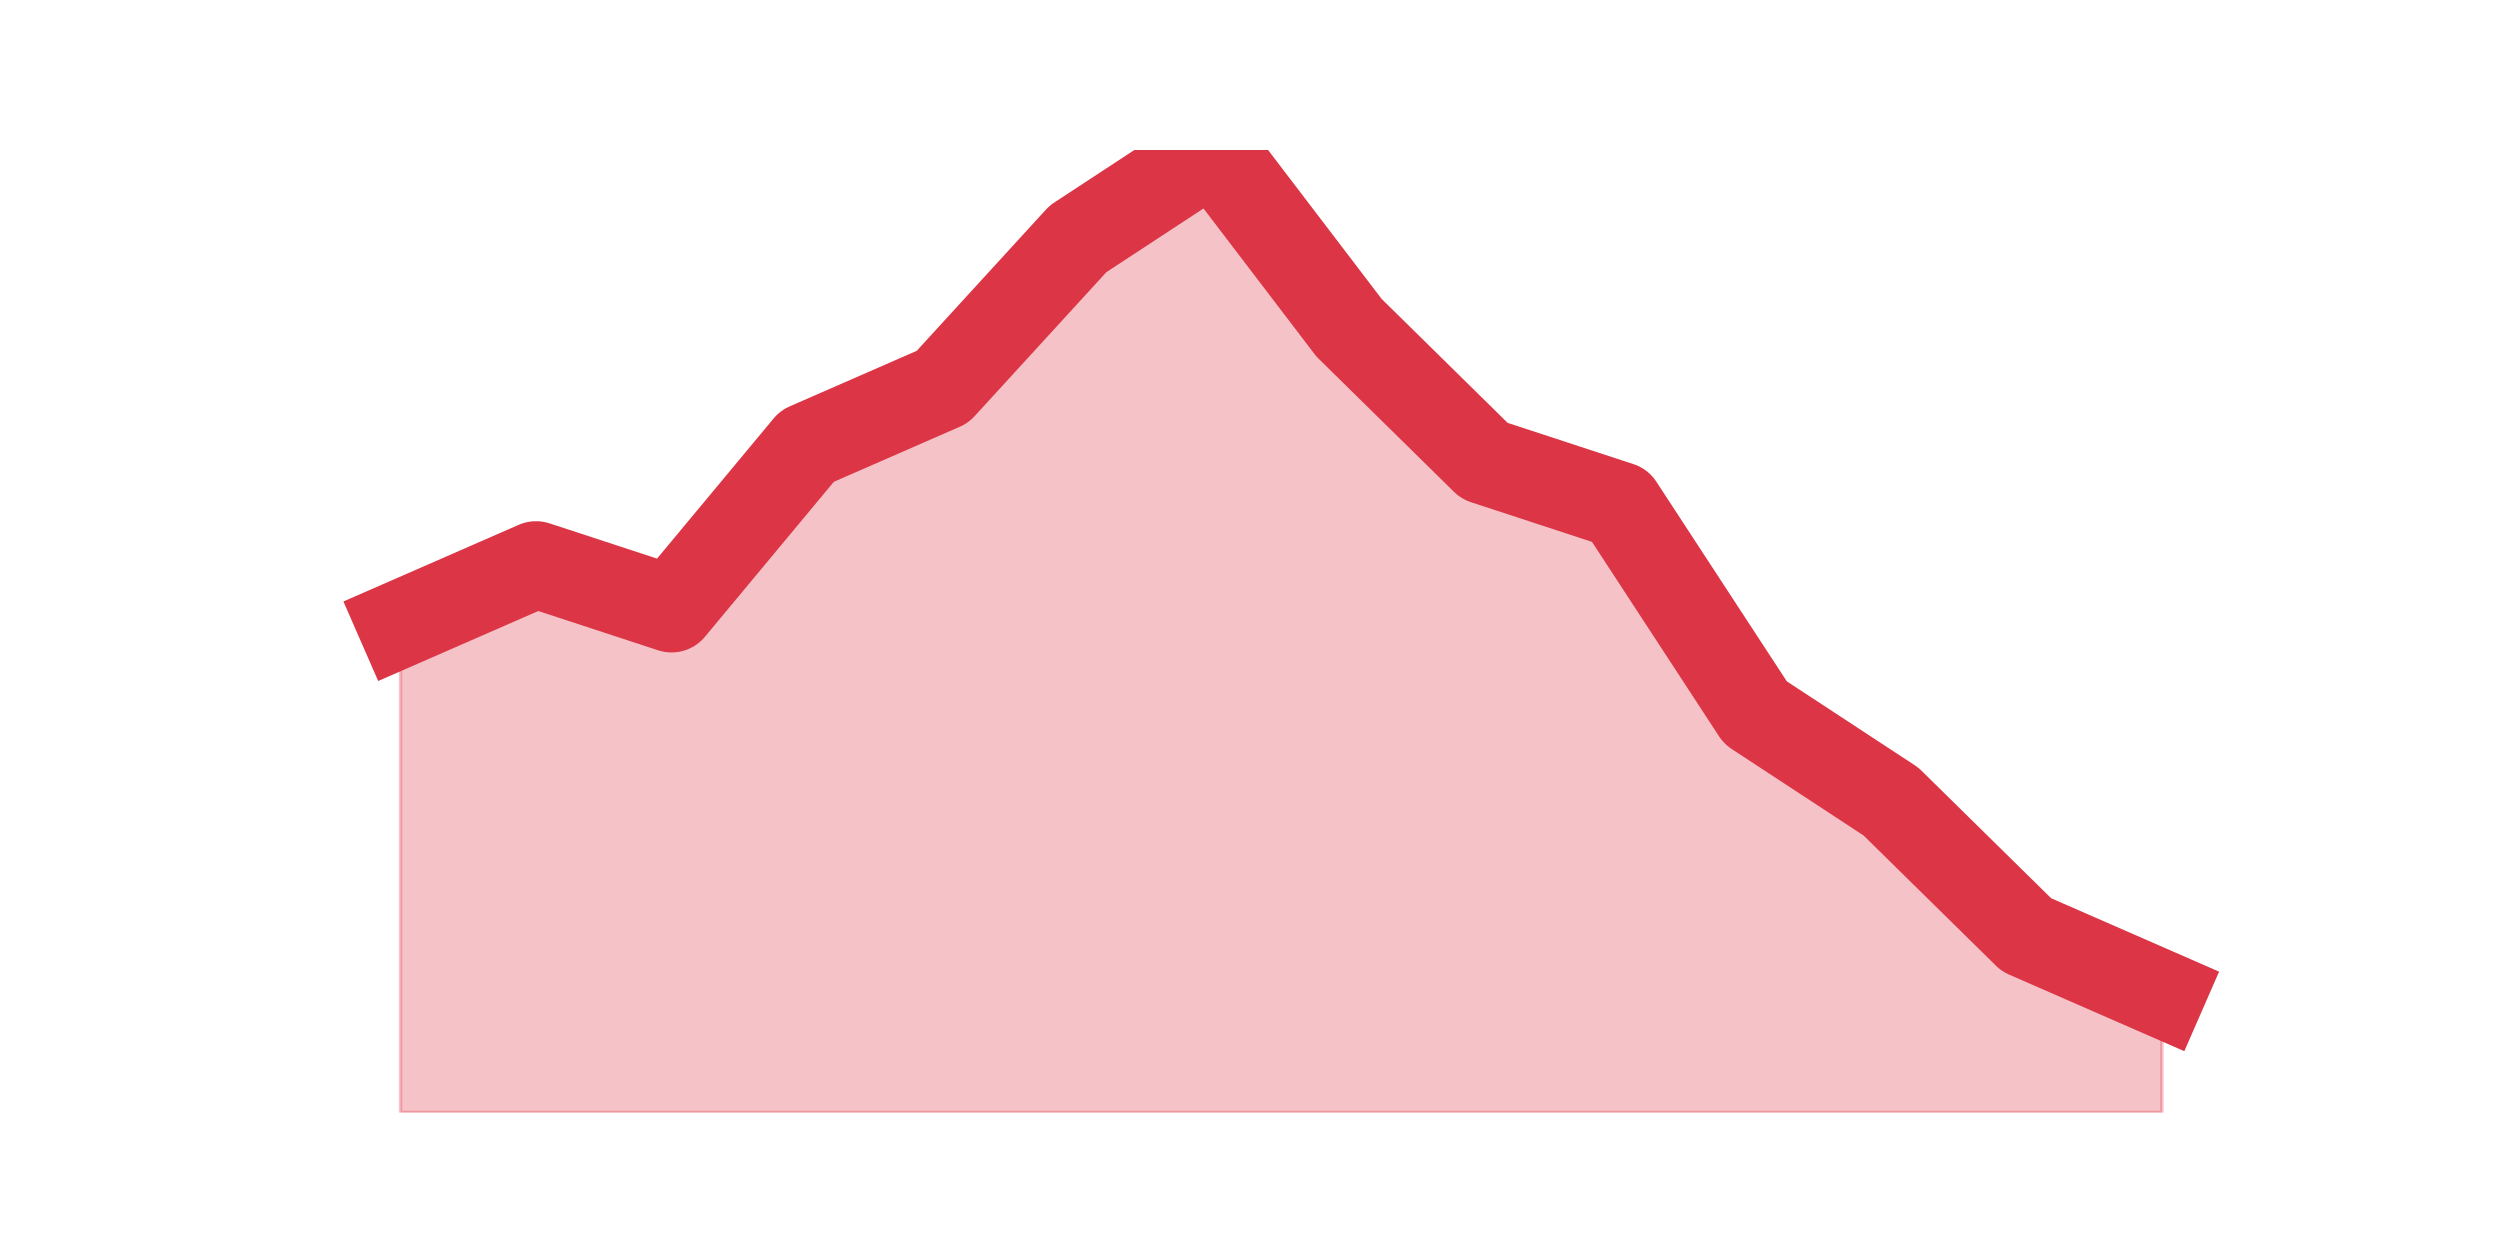 <?xml version="1.0" encoding="utf-8" standalone="no"?>
<!DOCTYPE svg PUBLIC "-//W3C//DTD SVG 1.1//EN"
  "http://www.w3.org/Graphics/SVG/1.1/DTD/svg11.dtd">
<svg height="360pt" version="1.1" viewBox="0 0 720 360" width="720pt" xmlns="http://www.w3.org/2000/svg" xmlns:xlink="http://www.w3.org/1999/xlink">
 <defs>
  <style type="text/css">*{stroke-linecap:butt;stroke-linejoin:round;}</style>
 </defs>
 <g id="figure_1">
  <g id="patch_1">
   <path d="M 0 360 
L 720 360 
L 720 0 
L 0 0 
z
" style="fill:none;"/>
  </g>
  <g id="axes_1">
   <g id="matplotlib.axis_1"/>
   <g id="matplotlib.axis_2"/>
   <g id="PolyCollection_1">
    <defs>
     <path d="M 115.364 -180.332 
L 115.364 -39.6 
L 154.385 -39.6 
L 193.406 -39.6 
L 232.427 -39.6 
L 271.448 -39.6 
L 310.469 -39.6 
L 349.49 -39.6 
L 388.51 -39.6 
L 427.531 -39.6 
L 466.552 -39.6 
L 505.573 -39.6 
L 544.594 -39.6 
L 583.615 -39.6 
L 622.636 -39.6 
L 622.636 -73.717 
L 622.636 -73.717 
L 583.615 -90.775 
L 544.594 -129.157 
L 505.573 -154.745 
L 466.552 -214.449 
L 427.531 -227.243 
L 388.51 -265.625 
L 349.49 -316.8 
L 310.469 -291.212 
L 271.448 -248.566 
L 232.427 -231.508 
L 193.406 -184.597 
L 154.385 -197.391 
L 115.364 -180.332 
z
" id="me5c6bcb8a1" style="stroke:#dc3545;stroke-opacity:0.3;"/>
    </defs>
    <g clip-path="url(#pe207c9207f)">
     <use style="fill:#dc3545;fill-opacity:0.3;stroke:#dc3545;stroke-opacity:0.3;" x="0" xlink:href="#me5c6bcb8a1" y="360"/>
    </g>
   </g>
   <g id="line2d_1">
    <path clip-path="url(#pe207c9207f)" d="M 115.364 179.668 
L 154.385 162.609 
L 193.406 175.403 
L 232.427 128.492 
L 271.448 111.434 
L 310.469 68.788 
L 349.49 43.2 
L 388.51 94.375 
L 427.531 132.757 
L 466.552 145.551 
L 505.573 205.255 
L 544.594 230.843 
L 583.615 269.225 
L 622.636 286.283 
" style="fill:none;stroke:#dc3545;stroke-linecap:square;stroke-width:25;"/>
   </g>
  </g>
 </g>
 <defs>
  <clipPath id="pe207c9207f">
   <rect height="277.2" width="558" x="90" y="43.2"/>
  </clipPath>
 </defs>
</svg>
